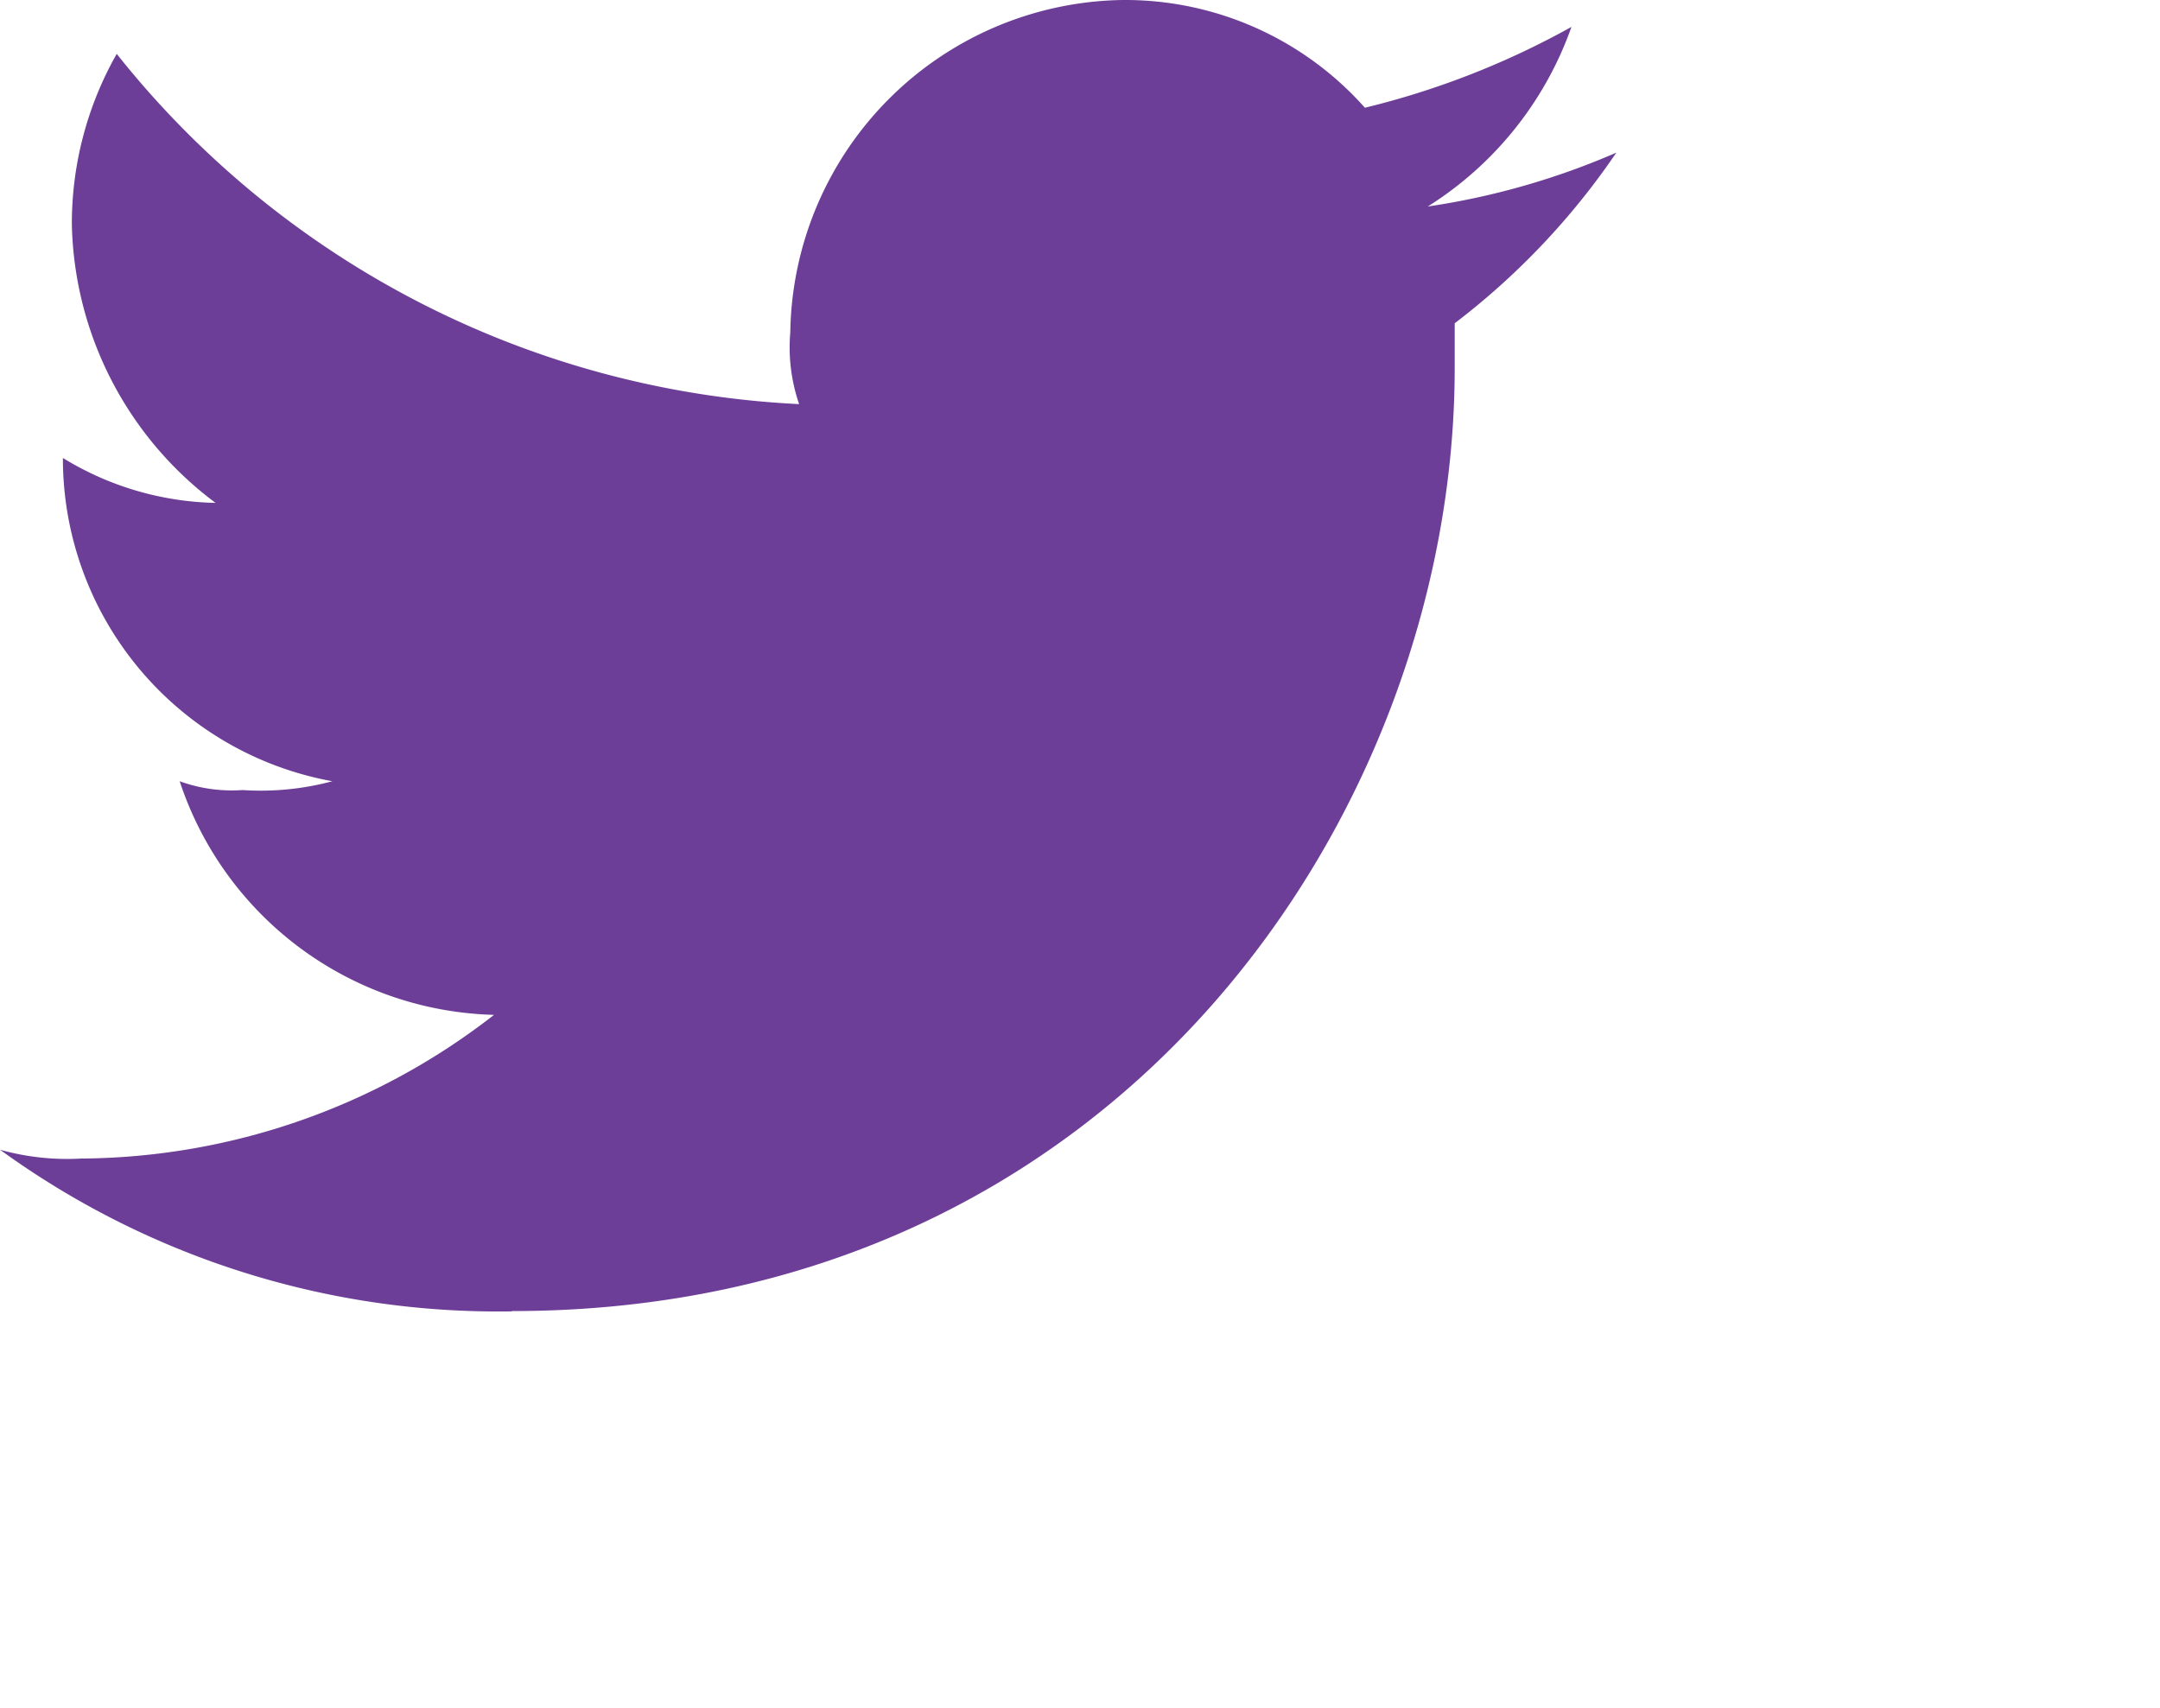 <svg id="Twitter" xmlns="http://www.w3.org/2000/svg" width="49" height="38.744" viewBox="0 0 49 38.744">
  <path id="Path_2" data-name="Path 2" d="M49.613,31.744C63.466,31.744,71,20.336,71,10.353V9.334a16.56,16.56,0,0,0,3.667-3.871,16.912,16.912,0,0,1-4.278,1.222,7.926,7.926,0,0,0,3.26-4.075,18.686,18.686,0,0,1-4.686,1.834A7.276,7.276,0,0,0,63.466,2a7.654,7.654,0,0,0-7.538,7.538,3.972,3.972,0,0,0,.2,1.63A21.063,21.063,0,0,1,40.648,3.222,7.8,7.8,0,0,0,39.63,7.093a8.094,8.094,0,0,0,3.26,6.316,6.868,6.868,0,0,1-3.463-1.019h0a7.446,7.446,0,0,0,6.112,7.334,6.281,6.281,0,0,1-2.037.2,3.467,3.467,0,0,1-1.426-.2,7.718,7.718,0,0,0,7.131,5.3,15.382,15.382,0,0,1-9.372,3.26,5.64,5.64,0,0,1-1.834-.2,19.23,19.23,0,0,0,11.613,3.667" transform="translate(-38 -2)" fill="#6d3e98" fill-rule="evenodd"/>
</svg>
